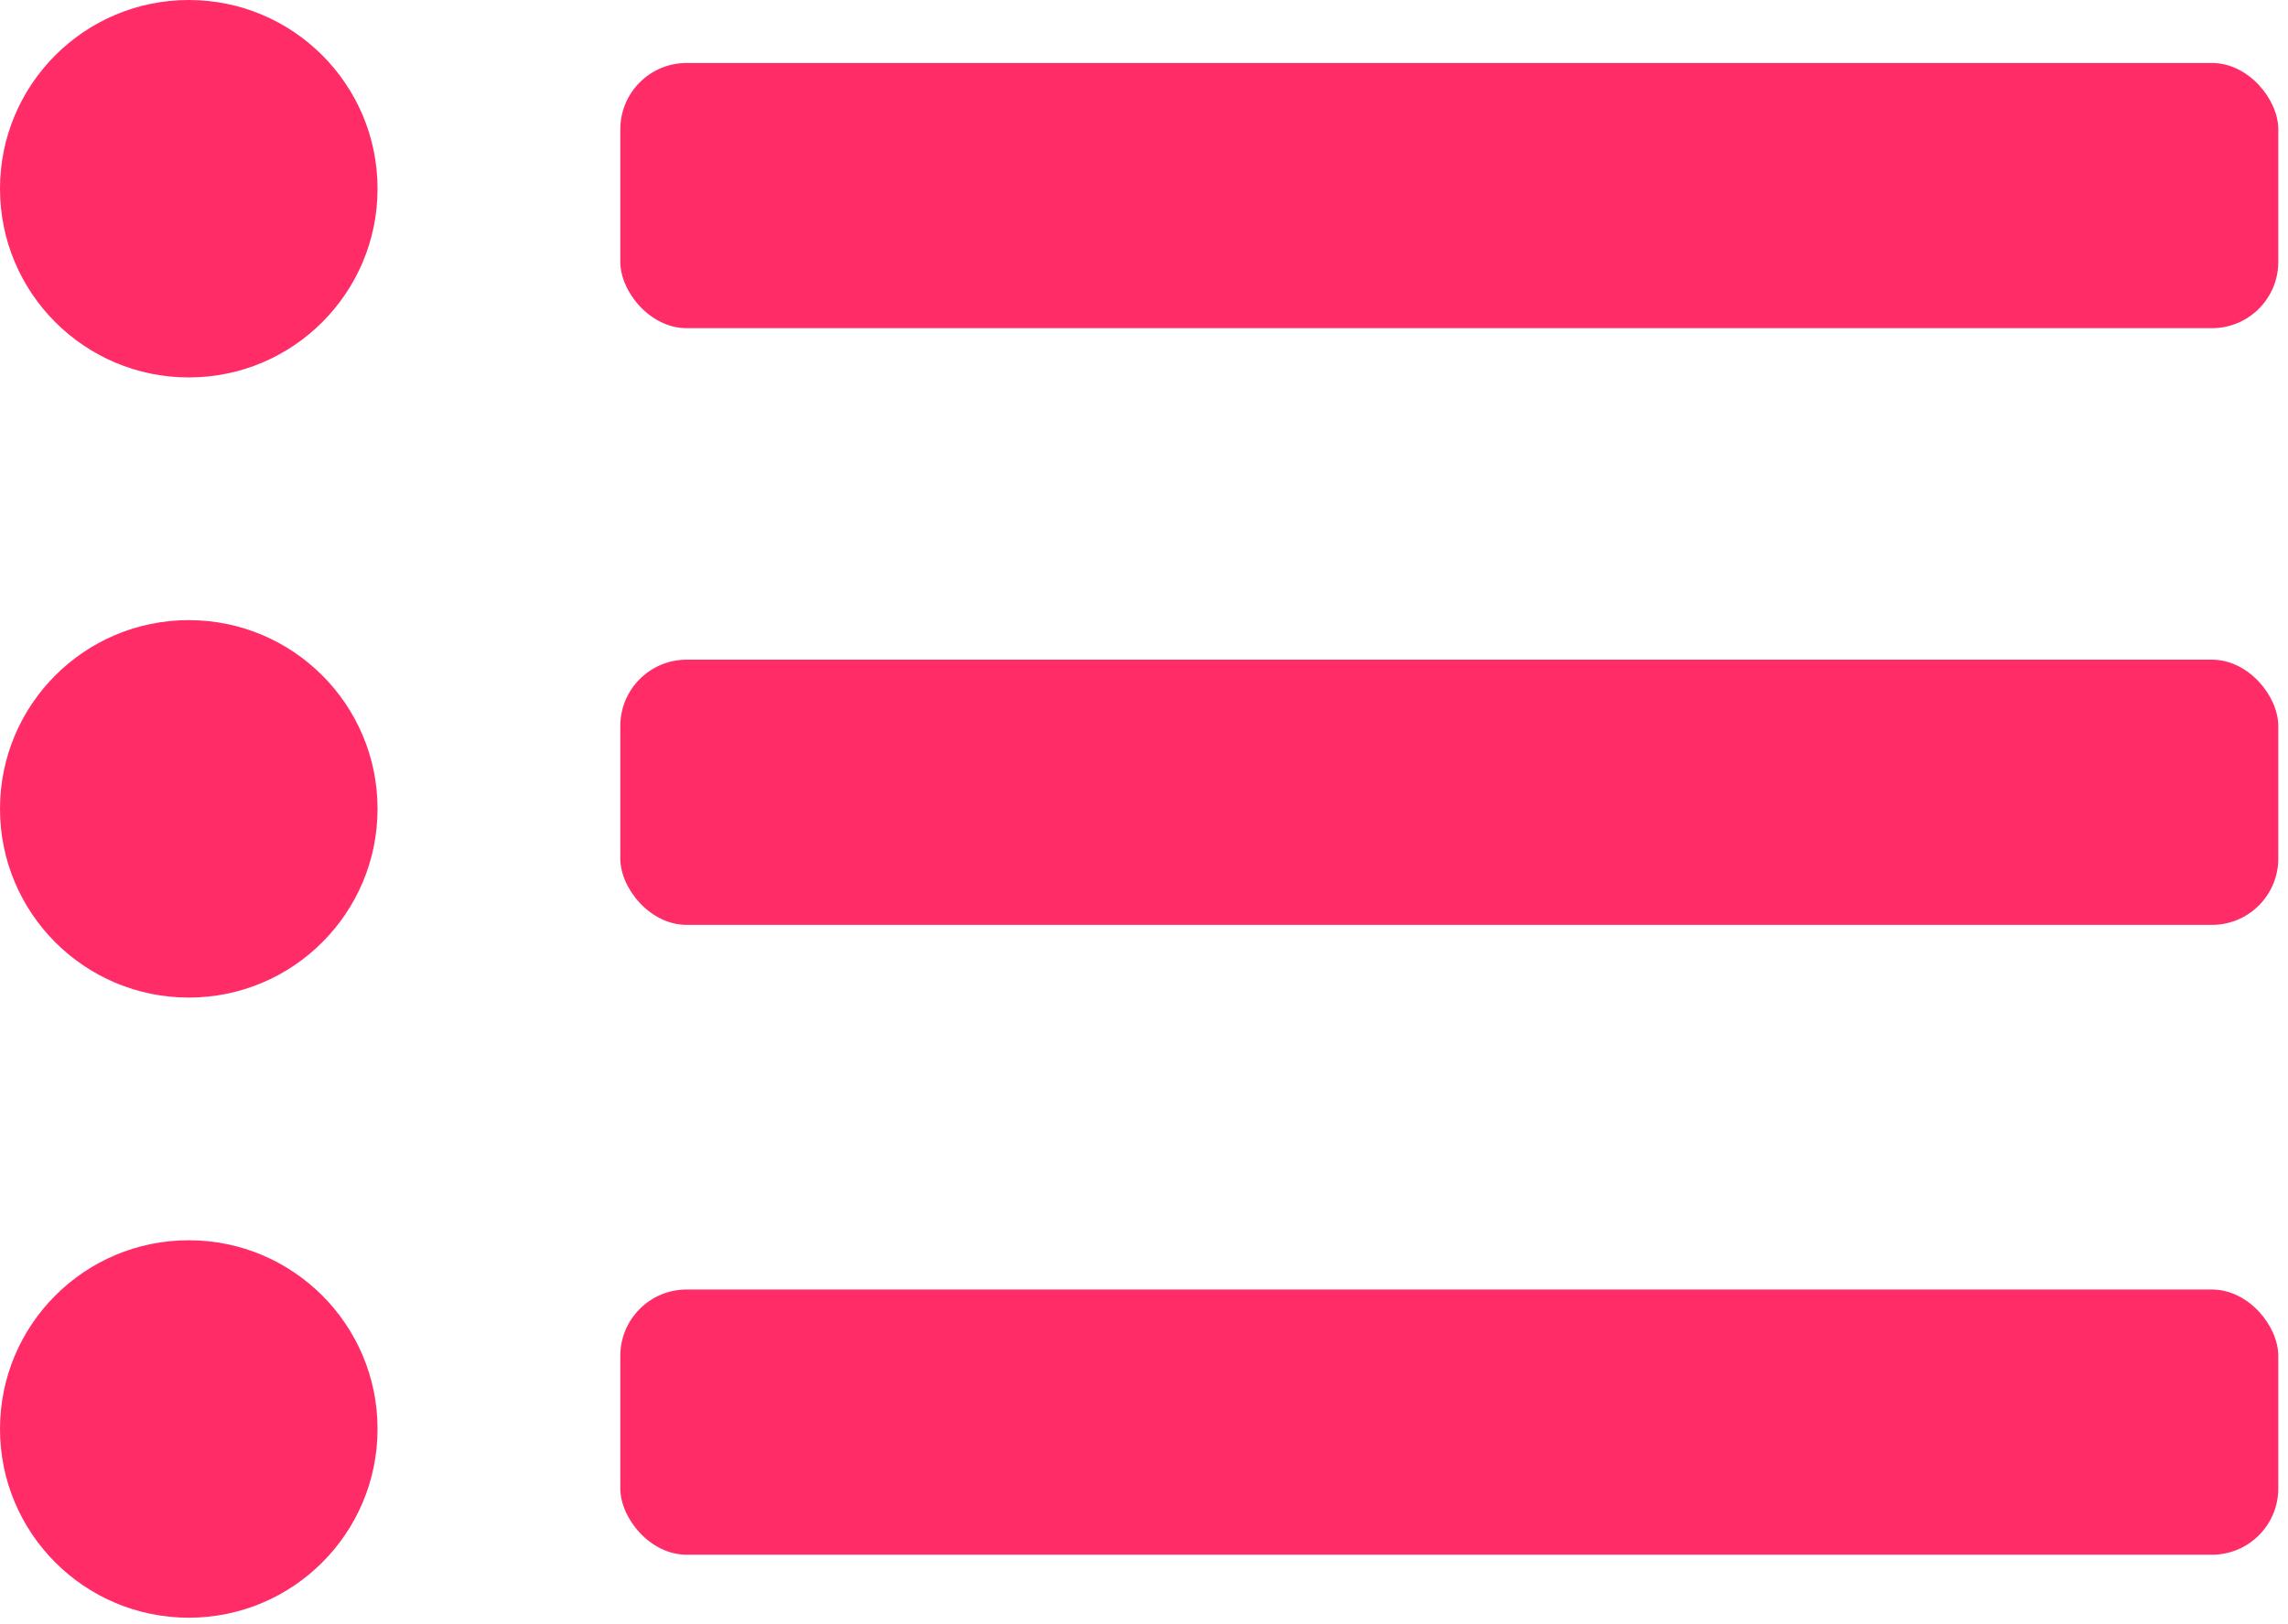 <svg width="69" height="49" viewBox="0 0 69 49" fill="none" xmlns="http://www.w3.org/2000/svg">
<circle cx="5.693" cy="5.693" r="5.693" fill="#FF2C68"/>
<rect x="18.707" y="1.9" width="50" height="8" rx="2" fill="#FF2C68"/>
<circle cx="5.693" cy="24.4" r="5.693" fill="#FF2C68"/>
<rect x="18.707" y="19.9" width="50" height="8" rx="2" fill="#FF2C68"/>
<circle cx="5.693" cy="43.107" r="5.693" fill="#FF2C68"/>
<rect x="18.707" y="38.9" width="50" height="8" rx="2" fill="#FF2C68"/>
</svg>
